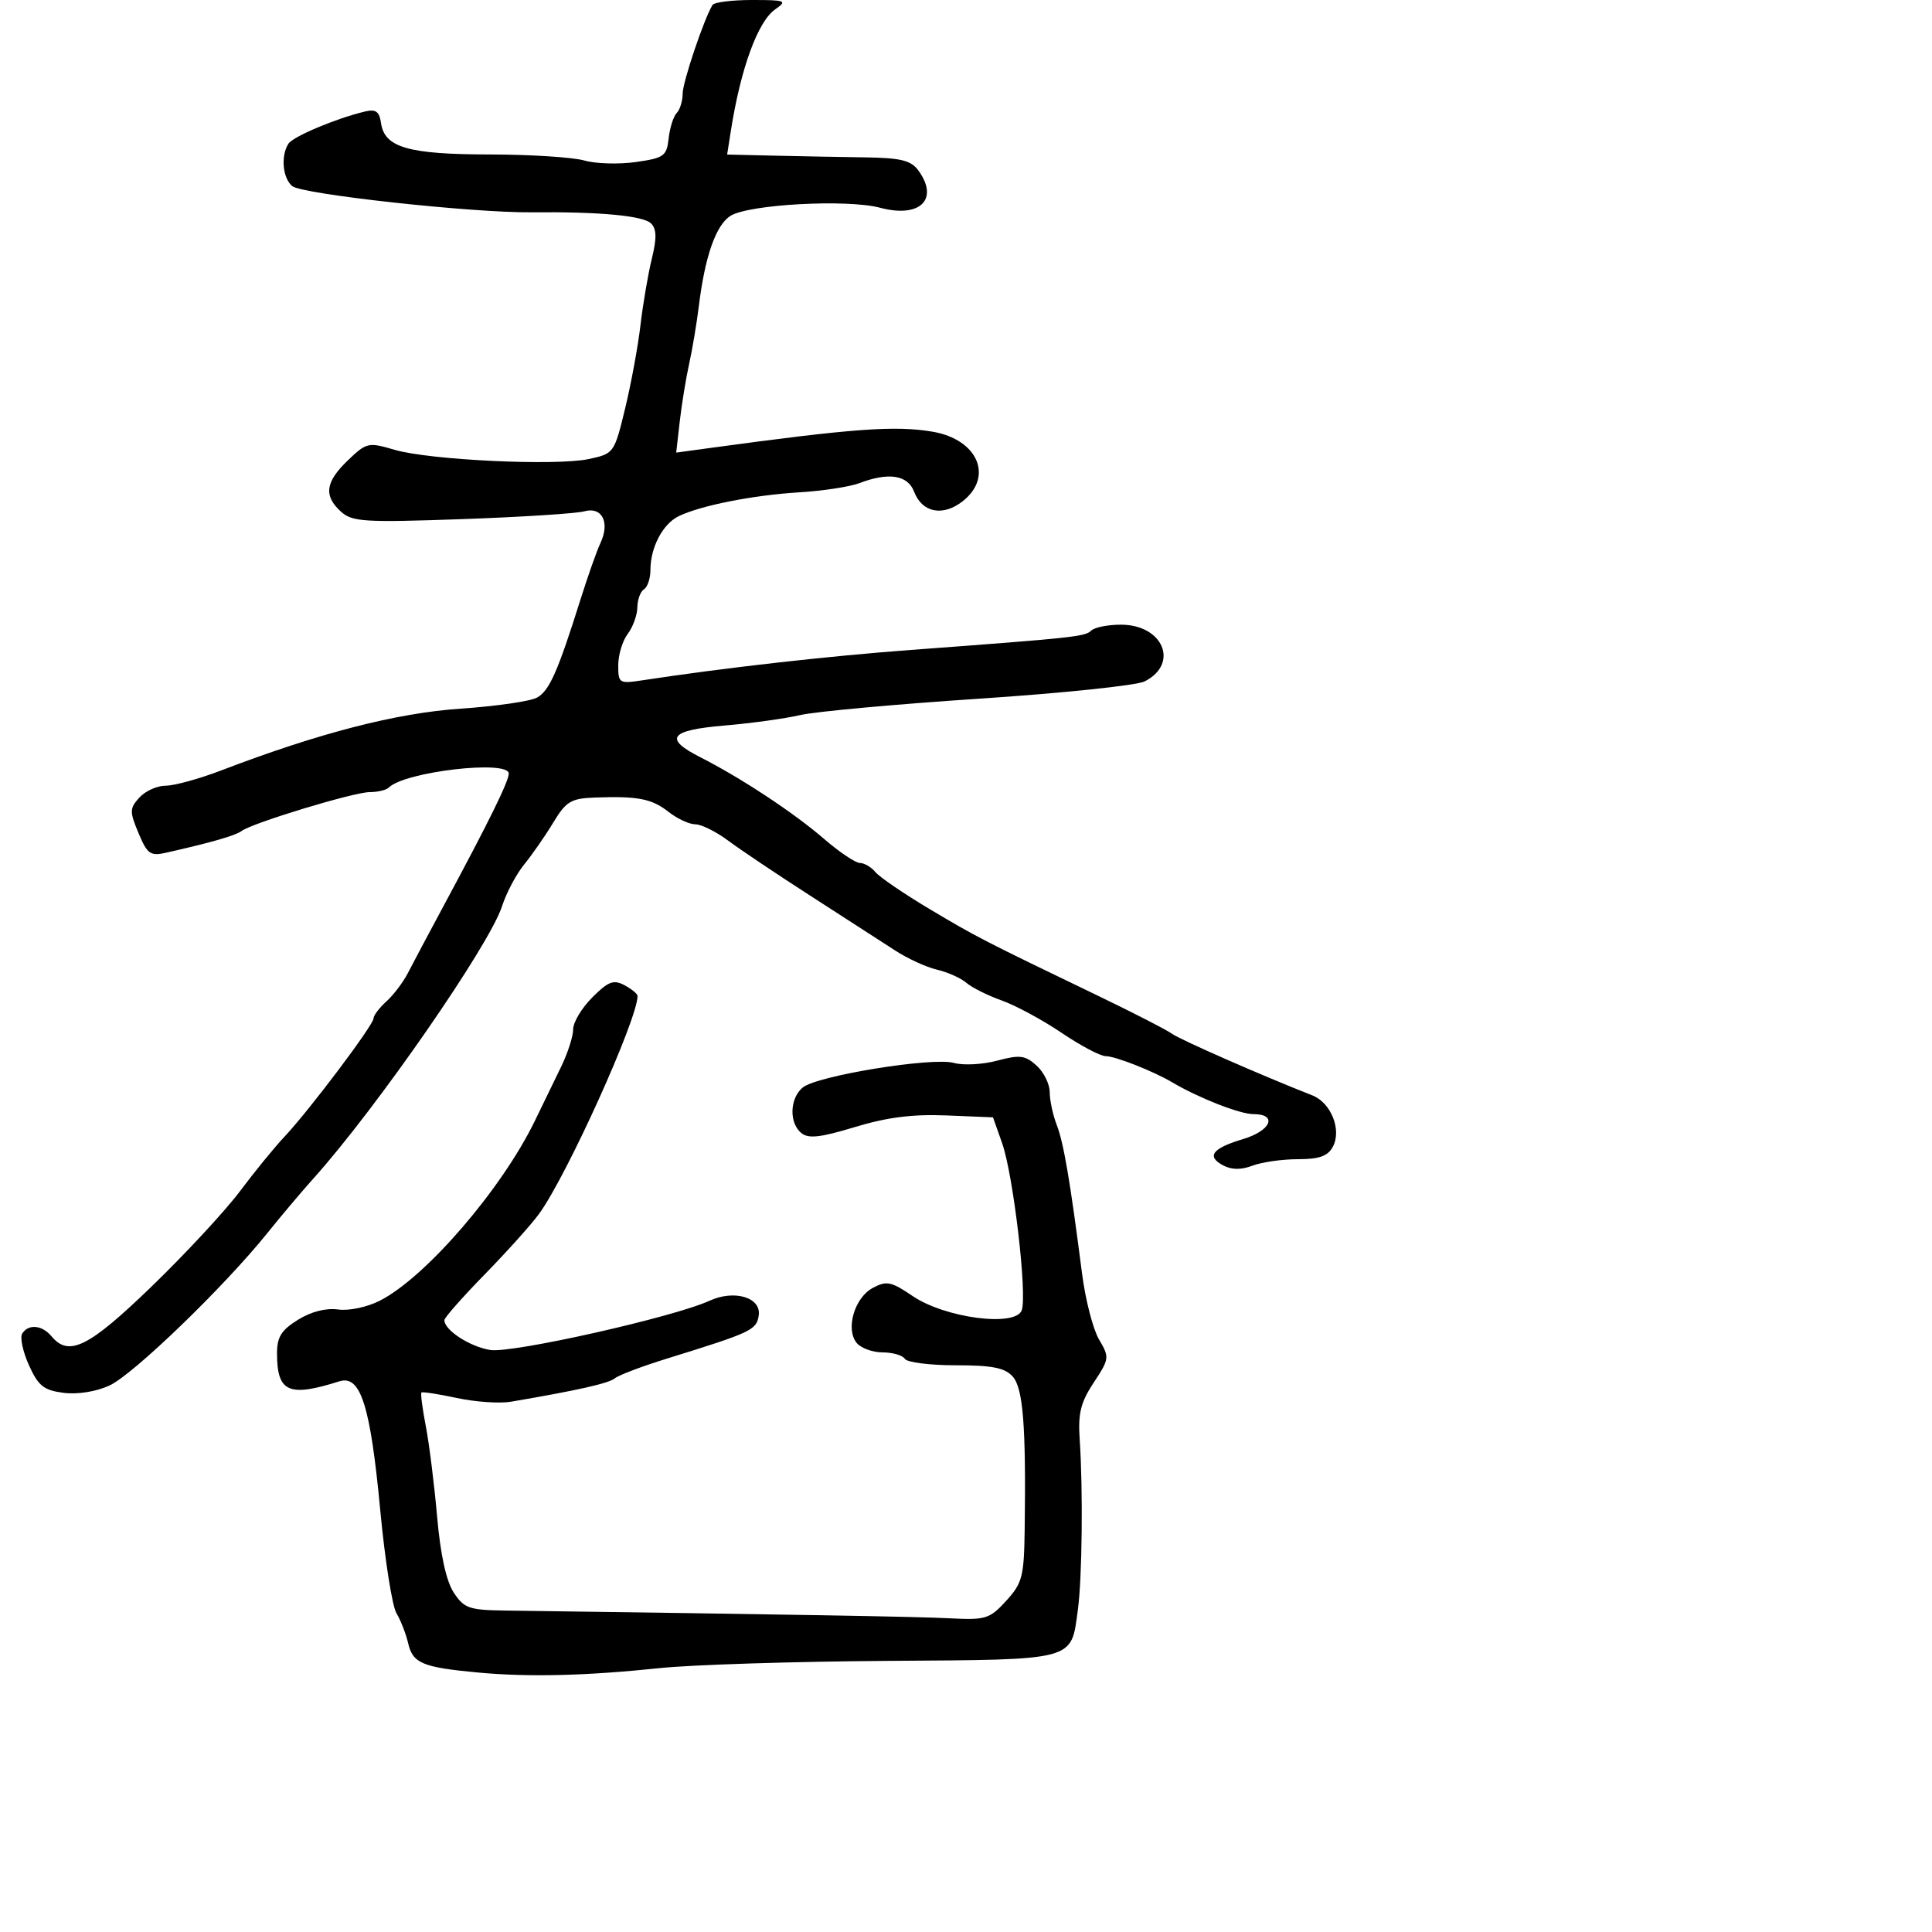 <svg xmlns="http://www.w3.org/2000/svg" width="300" height="300" viewBox="0 0 300 300" version="1.1">
	<path d="M 110.643 0.769 C 109.319 2.910, 106.001 12.762, 106.001 14.550 C 106 15.678, 105.585 17.028, 105.077 17.550 C 104.569 18.073, 104.007 19.847, 103.827 21.493 C 103.527 24.239, 103.107 24.541, 98.720 25.164 C 96.090 25.537, 92.493 25.428, 90.726 24.921 C 88.959 24.415, 82.335 23.993, 76.007 23.985 C 63.409 23.969, 59.708 22.901, 59.167 19.124 C 58.907 17.304, 58.363 16.911, 56.667 17.317 C 52.139 18.401, 45.493 21.202, 44.777 22.327 C 43.574 24.217, 43.889 27.663, 45.376 28.897 C 46.909 30.169, 73.339 33.063, 82.568 32.969 C 93.106 32.862, 99.895 33.495, 101.096 34.696 C 101.966 35.566, 101.996 36.988, 101.212 40.185 C 100.629 42.558, 99.837 47.200, 99.451 50.500 C 99.066 53.800, 97.989 59.636, 97.059 63.469 C 95.387 70.360, 95.324 70.447, 91.434 71.278 C 86.305 72.374, 66.690 71.441, 61.266 69.843 C 57.190 68.642, 56.919 68.703, 54.016 71.485 C 50.516 74.838, 50.225 76.989, 52.942 79.448 C 54.691 81.031, 56.552 81.146, 71.692 80.612 C 80.936 80.286, 89.507 79.739, 90.738 79.396 C 93.484 78.632, 94.746 81.114, 93.239 84.317 C 92.675 85.518, 91.292 89.425, 90.167 93 C 86.601 104.332, 85.313 107.245, 83.395 108.319 C 82.367 108.894, 77.020 109.669, 71.513 110.042 C 61.582 110.713, 49.529 113.824, 34.329 119.639 C 30.936 120.938, 27.068 122, 25.734 122 C 24.401 122, 22.559 122.830, 21.641 123.844 C 20.118 125.527, 20.106 126.009, 21.505 129.358 C 22.867 132.618, 23.344 132.960, 25.769 132.414 C 32.747 130.844, 36.582 129.743, 37.500 129.045 C 39.139 127.801, 54.939 123, 57.395 123 C 58.644 123, 59.988 122.678, 60.382 122.285 C 62.846 119.821, 79 117.948, 79 120.126 C 79 121.327, 75.932 127.559, 68.970 140.500 C 66.603 144.900, 64.070 149.665, 63.340 151.088 C 62.611 152.512, 61.112 154.494, 60.007 155.493 C 58.903 156.492, 58 157.683, 58 158.140 C 58 159.163, 48.034 172.401, 44.178 176.500 C 42.625 178.150, 39.503 181.975, 37.239 185 C 34.975 188.025, 28.818 194.663, 23.557 199.750 C 13.777 209.207, 10.692 210.744, 8 207.500 C 6.540 205.741, 4.398 205.546, 3.446 207.087 C 3.077 207.685, 3.549 209.891, 4.496 211.990 C 5.944 215.203, 6.792 215.881, 9.858 216.277 C 12.030 216.557, 14.909 216.101, 16.990 215.146 C 20.682 213.452, 34.777 199.848, 41.500 191.490 C 43.700 188.755, 46.920 184.938, 48.656 183.009 C 58.404 172.173, 76.008 146.767, 77.955 140.725 C 78.624 138.648, 80.175 135.723, 81.401 134.225 C 82.627 132.726, 84.650 129.813, 85.897 127.750 C 87.896 124.442, 88.654 123.982, 92.332 123.844 C 99.038 123.594, 101.201 124.013, 103.810 126.065 C 105.163 127.129, 107.037 128, 107.974 128 C 108.911 128, 111.213 129.146, 113.089 130.547 C 114.965 131.947, 120.775 135.842, 126 139.201 C 131.225 142.560, 137.075 146.336, 139 147.591 C 140.925 148.847, 143.850 150.188, 145.500 150.571 C 147.150 150.955, 149.197 151.871, 150.050 152.608 C 150.902 153.345, 153.377 154.581, 155.550 155.355 C 157.722 156.129, 161.908 158.391, 164.850 160.381 C 167.793 162.372, 170.875 164, 171.699 164 C 173.173 164, 179.061 166.316, 182 168.053 C 186.154 170.507, 192.518 173, 194.627 173 C 198.426 173, 197.372 175.572, 193.042 176.869 C 188.248 178.306, 187.291 179.550, 189.907 180.950 C 191.238 181.662, 192.715 181.679, 194.500 181 C 195.946 180.450, 199.110 180, 201.530 180 C 204.857 180, 206.182 179.528, 206.965 178.065 C 208.369 175.442, 206.682 171.227, 203.770 170.085 C 195.985 167.033, 183.268 161.450, 182 160.528 C 181.175 159.928, 176 157.271, 170.500 154.623 C 152.661 146.033, 151.593 145.483, 144.305 141.132 C 140.348 138.770, 136.580 136.199, 135.933 135.419 C 135.285 134.638, 134.199 134, 133.518 134 C 132.838 134, 130.306 132.293, 127.891 130.206 C 123.249 126.195, 114.998 120.755, 108.750 117.587 C 102.998 114.670, 103.982 113.380, 112.510 112.659 C 116.640 112.310, 121.928 111.579, 124.260 111.036 C 126.592 110.492, 139.075 109.349, 152 108.496 C 164.925 107.642, 176.505 106.435, 177.733 105.812 C 183.155 103.064, 180.616 97, 174.045 97 C 172.040 97, 169.972 97.412, 169.450 97.916 C 168.471 98.859, 166.910 99.027, 141.500 100.917 C 128.460 101.888, 112.448 103.698, 99.750 105.637 C 96.144 106.188, 96 106.099, 96 103.296 C 96 101.694, 96.661 99.509, 97.468 98.441 C 98.276 97.374, 98.951 95.514, 98.968 94.309 C 98.986 93.104, 99.450 91.840, 100 91.500 C 100.550 91.160, 101 89.805, 101 88.488 C 101 85.008, 102.904 81.376, 105.360 80.168 C 108.740 78.507, 116.913 76.887, 124.124 76.449 C 127.768 76.227, 131.959 75.586, 133.439 75.023 C 138.003 73.288, 140.956 73.753, 141.948 76.363 C 143.184 79.614, 146.420 80.244, 149.488 77.831 C 154.335 74.018, 151.819 68.221, 144.803 67.033 C 139.001 66.051, 132.520 66.525, 110.250 69.563 L 105 70.279 105.558 65.389 C 105.866 62.700, 106.519 58.700, 107.010 56.500 C 107.501 54.300, 108.181 50.250, 108.519 47.500 C 109.471 39.776, 111.178 34.923, 113.438 33.514 C 116.313 31.722, 131.565 30.899, 136.673 32.261 C 142.861 33.911, 145.879 30.952, 142.593 26.458 C 141.456 24.904, 139.871 24.515, 134.343 24.436 C 130.579 24.382, 124.217 24.262, 120.205 24.169 L 112.909 24 113.499 20.250 C 115.011 10.633, 117.674 3.342, 120.360 1.460 C 122.293 0.106, 122.032 0, 116.782 0 C 113.667 0, 110.904 0.346, 110.643 0.769 M 91.973 154.873 C 90.338 156.508, 89 158.738, 89 159.829 C 89 160.919, 88.157 163.541, 87.127 165.655 C 86.098 167.770, 84.274 171.525, 83.075 174 C 77.927 184.624, 66.153 198.299, 59 201.961 C 57.022 202.974, 54.195 203.572, 52.500 203.336 C 50.615 203.075, 48.292 203.672, 46.250 204.945 C 43.652 206.564, 43.003 207.626, 43.015 210.235 C 43.043 216.189, 44.843 216.980, 52.694 214.492 C 55.997 213.445, 57.518 218.249, 59.051 234.563 C 59.771 242.228, 60.901 249.400, 61.561 250.500 C 62.222 251.600, 63.042 253.708, 63.383 255.183 C 64.099 258.276, 65.617 258.909, 74.240 259.710 C 82.107 260.440, 90.969 260.224, 102.500 259.018 C 107.450 258.501, 123.299 257.998, 137.720 257.901 C 167.266 257.702, 166.285 257.964, 167.367 250 C 168.038 245.063, 168.186 231.354, 167.653 223.500 C 167.380 219.472, 167.804 217.758, 169.834 214.684 C 172.271 210.993, 172.298 210.774, 170.661 208.003 C 169.730 206.427, 168.545 201.844, 168.028 197.819 C 166.169 183.353, 165.166 177.454, 164.092 174.685 C 163.491 173.137, 163 170.844, 163 169.590 C 163 168.336, 162.080 166.478, 160.956 165.460 C 159.190 163.862, 158.356 163.759, 154.831 164.700 C 152.587 165.299, 149.569 165.457, 148.125 165.051 C 144.796 164.116, 126.834 167.039, 124.641 168.872 C 122.625 170.559, 122.505 174.344, 124.417 175.931 C 125.520 176.847, 127.371 176.641, 132.752 175.007 C 137.718 173.498, 141.718 172.990, 146.931 173.203 L 154.193 173.500 155.606 177.500 C 157.355 182.451, 159.543 201.143, 158.647 203.478 C 157.643 206.093, 146.740 204.661, 141.723 201.255 C 138.378 198.984, 137.669 198.839, 135.521 199.989 C 132.680 201.509, 131.258 206.401, 133.034 208.541 C 133.700 209.343, 135.513 210, 137.063 210 C 138.614 210, 140.160 210.450, 140.500 211 C 140.840 211.550, 144.397 212, 148.404 212 C 154.080 212, 156.036 212.387, 157.254 213.750 C 158.873 215.560, 159.333 221.457, 159.111 237.527 C 159.010 244.816, 158.746 245.832, 156.240 248.576 C 153.674 251.386, 153.062 251.575, 147.490 251.289 C 142.517 251.032, 122.729 250.687, 78.365 250.084 C 72.836 250.008, 72.054 249.731, 70.448 247.280 C 69.292 245.516, 68.389 241.389, 67.877 235.530 C 67.443 230.564, 66.656 224.250, 66.127 221.501 C 65.598 218.751, 65.287 216.379, 65.437 216.230 C 65.586 216.081, 68.060 216.463, 70.934 217.079 C 73.809 217.696, 77.587 217.957, 79.330 217.660 C 89.720 215.889, 94.529 214.806, 95.472 214.023 C 96.059 213.536, 99.680 212.165, 103.520 210.975 C 116.734 206.883, 117.485 206.529, 117.815 204.248 C 118.218 201.460, 114.016 200.211, 110.176 201.978 C 104.650 204.521, 79.506 210.169, 76.126 209.627 C 72.959 209.119, 69 206.546, 69 204.995 C 69 204.613, 71.815 201.421, 75.255 197.900 C 78.695 194.380, 82.494 190.150, 83.697 188.500 C 88.017 182.574, 99 158.280, 99 154.651 C 99 154.332, 98.088 153.582, 96.973 152.985 C 95.276 152.077, 94.461 152.385, 91.973 154.873" stroke="none" fill="black" fill-rule="evenodd"/>
</svg>